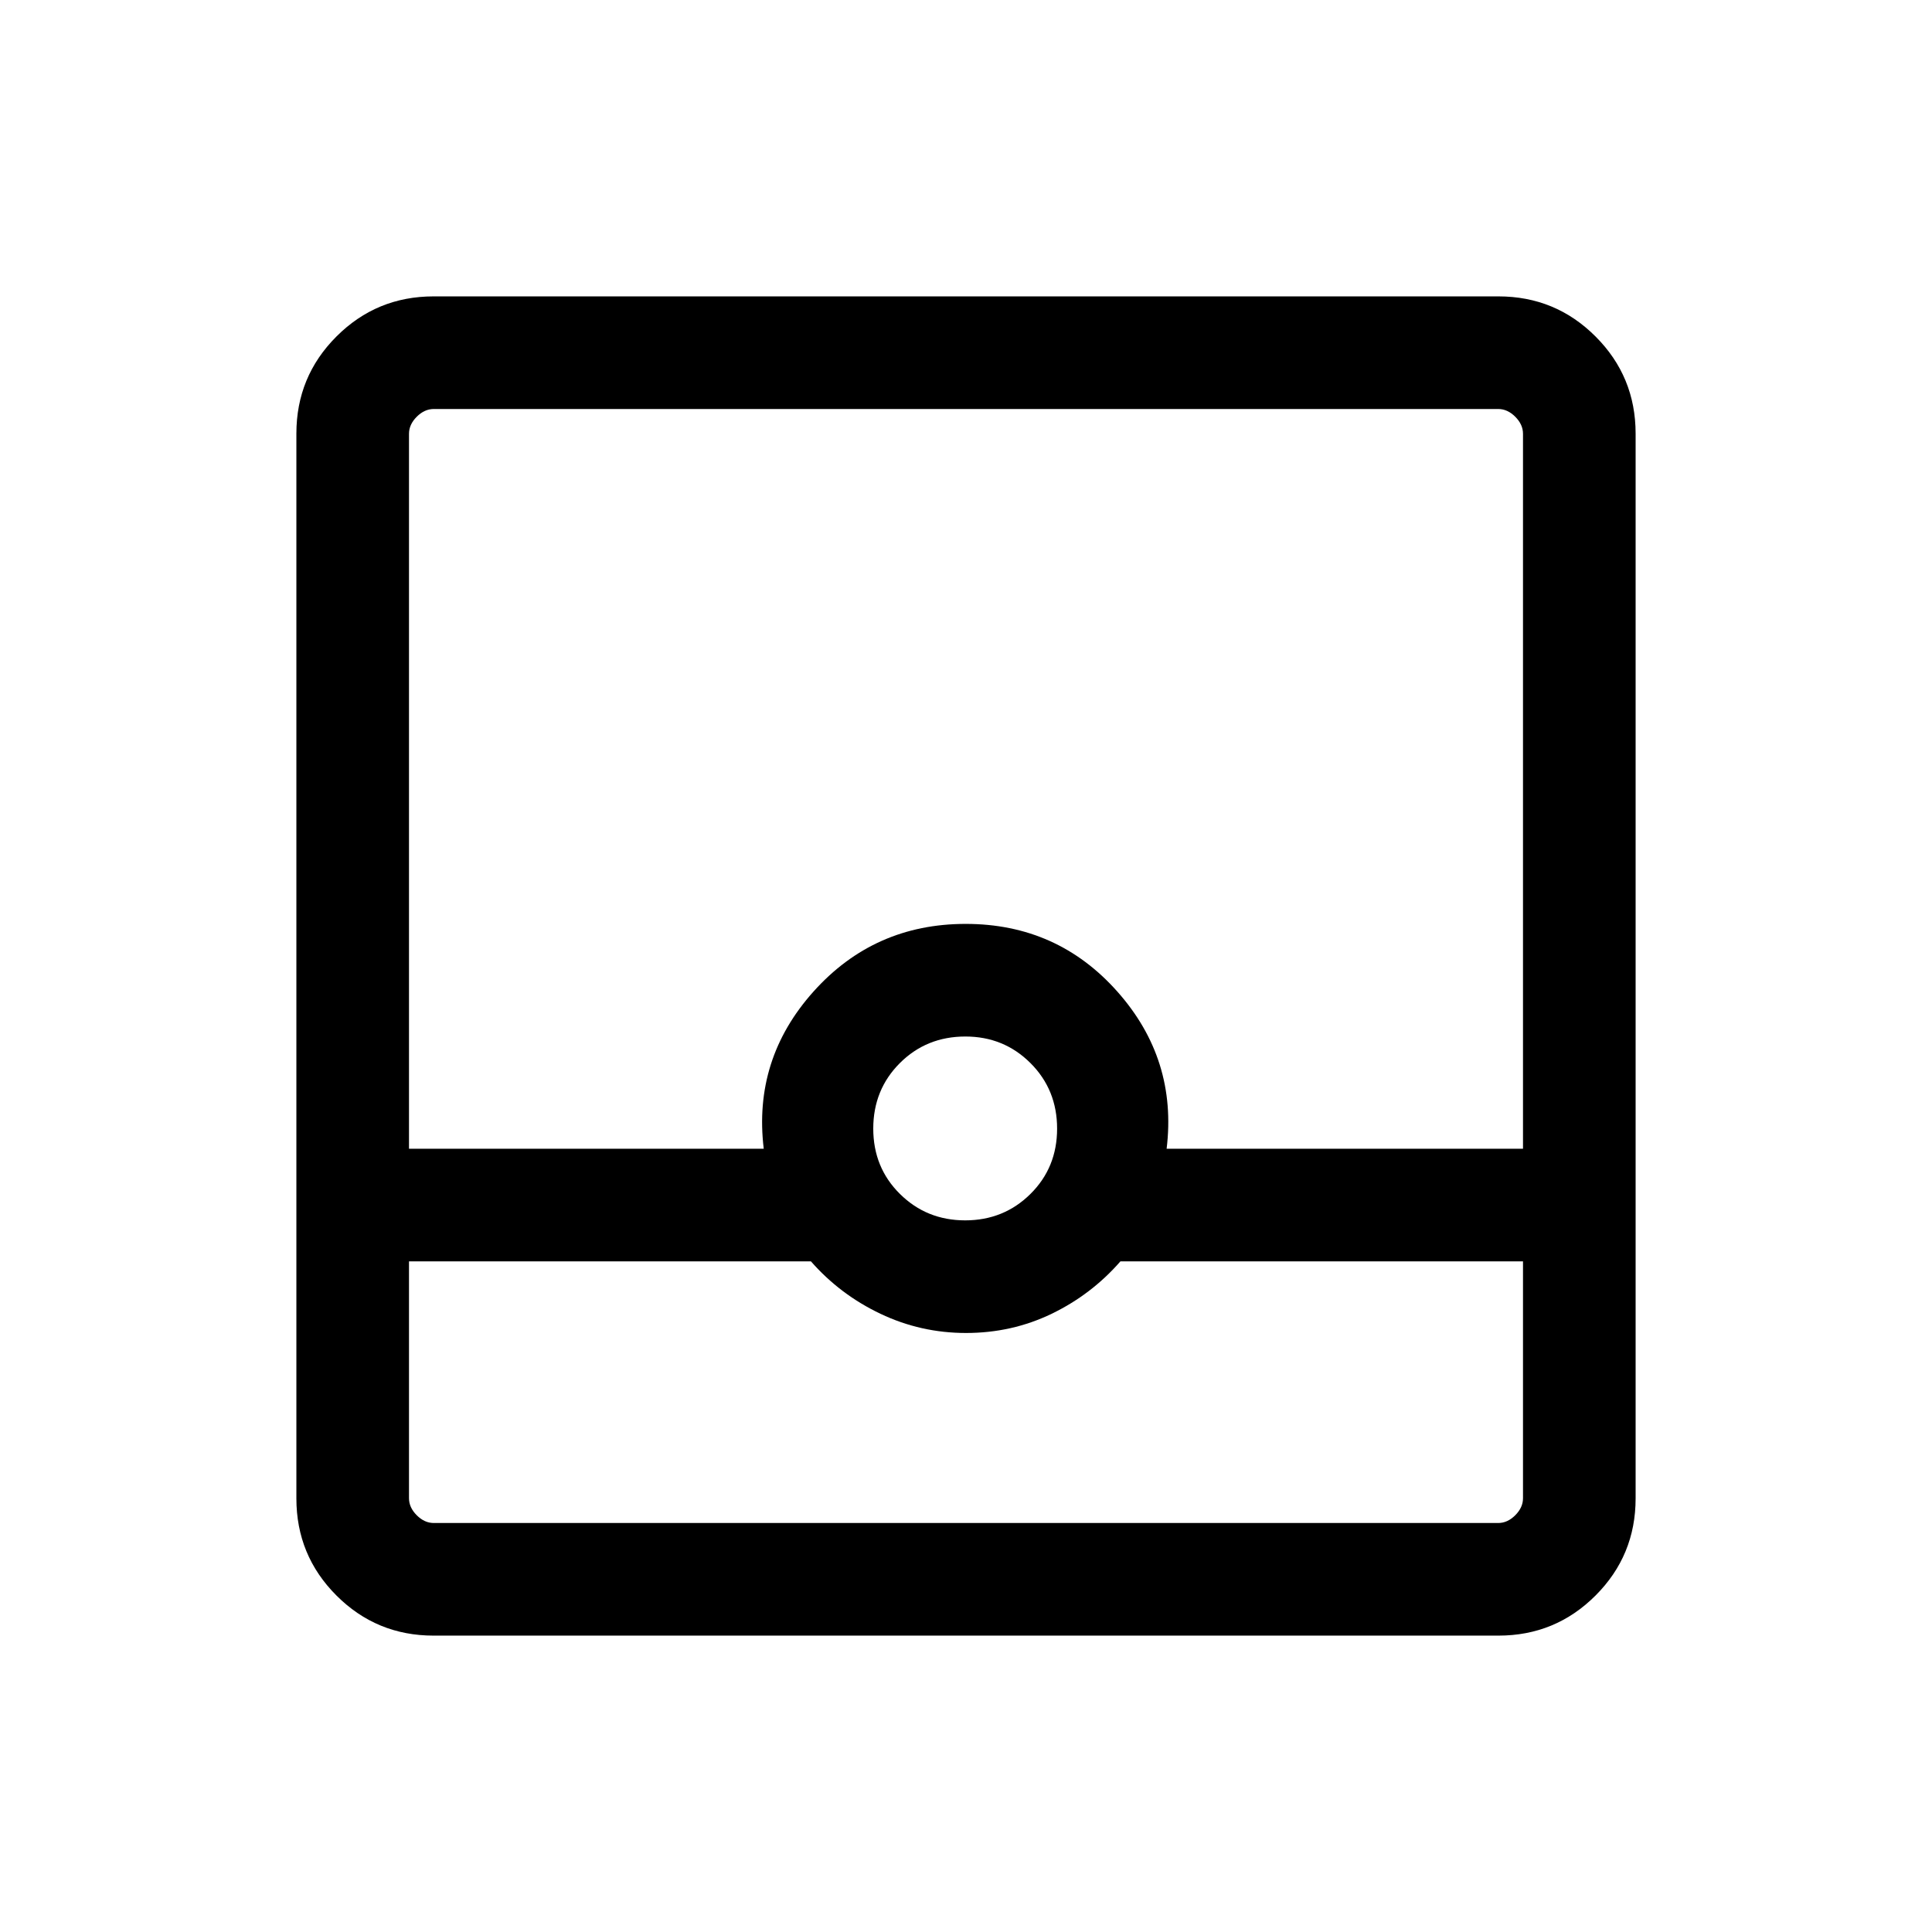 <svg xmlns="http://www.w3.org/2000/svg" height="24" viewBox="0 -960 960 960" width="24"><path d="M215.45-147.27q-28.35 0-48.26-19.92-19.92-19.91-19.92-48.26v-529.1q0-28.35 19.92-48.26 19.91-19.92 48.26-19.92h529.1q28.35 0 48.26 19.92 19.92 19.91 19.92 48.26v529.1q0 28.35-19.92 48.26-19.91 19.92-48.26 19.92h-529.1Zm-12.22-185.96v117.69q0 4.62 3.85 8.46 3.84 3.85 8.46 3.85h528.92q4.62 0 8.46-3.85 3.85-3.84 3.85-8.46v-117.69H556.73q-14.4 16.49-34.15 26.03-19.74 9.55-42.58 9.55-22.46 0-42.53-9.55-20.06-9.54-34.51-26.03H203.23Zm276.37-20.38q19.16 0 32.42-13.12 13.25-13.12 13.25-32.46 0-19.35-13.23-32.56-13.22-13.21-32.35-13.21-19.34 0-32.56 13.21-13.21 13.21-13.21 32.56 0 19.34 13.26 32.46 13.25 13.12 32.42 13.12Zm-276.37-35.58H379.5q-5.38-44.5 24.73-78.12 30.12-33.61 75.62-33.61t75.36 33.64q29.87 33.65 24.48 78.09h177.08v-355.27q0-4.62-3.85-8.46-3.84-3.85-8.46-3.85H215.54q-4.62 0-8.46 3.85-3.85 3.84-3.85 8.46v355.27Zm0 185.96h553.54-553.54Z"/></svg>